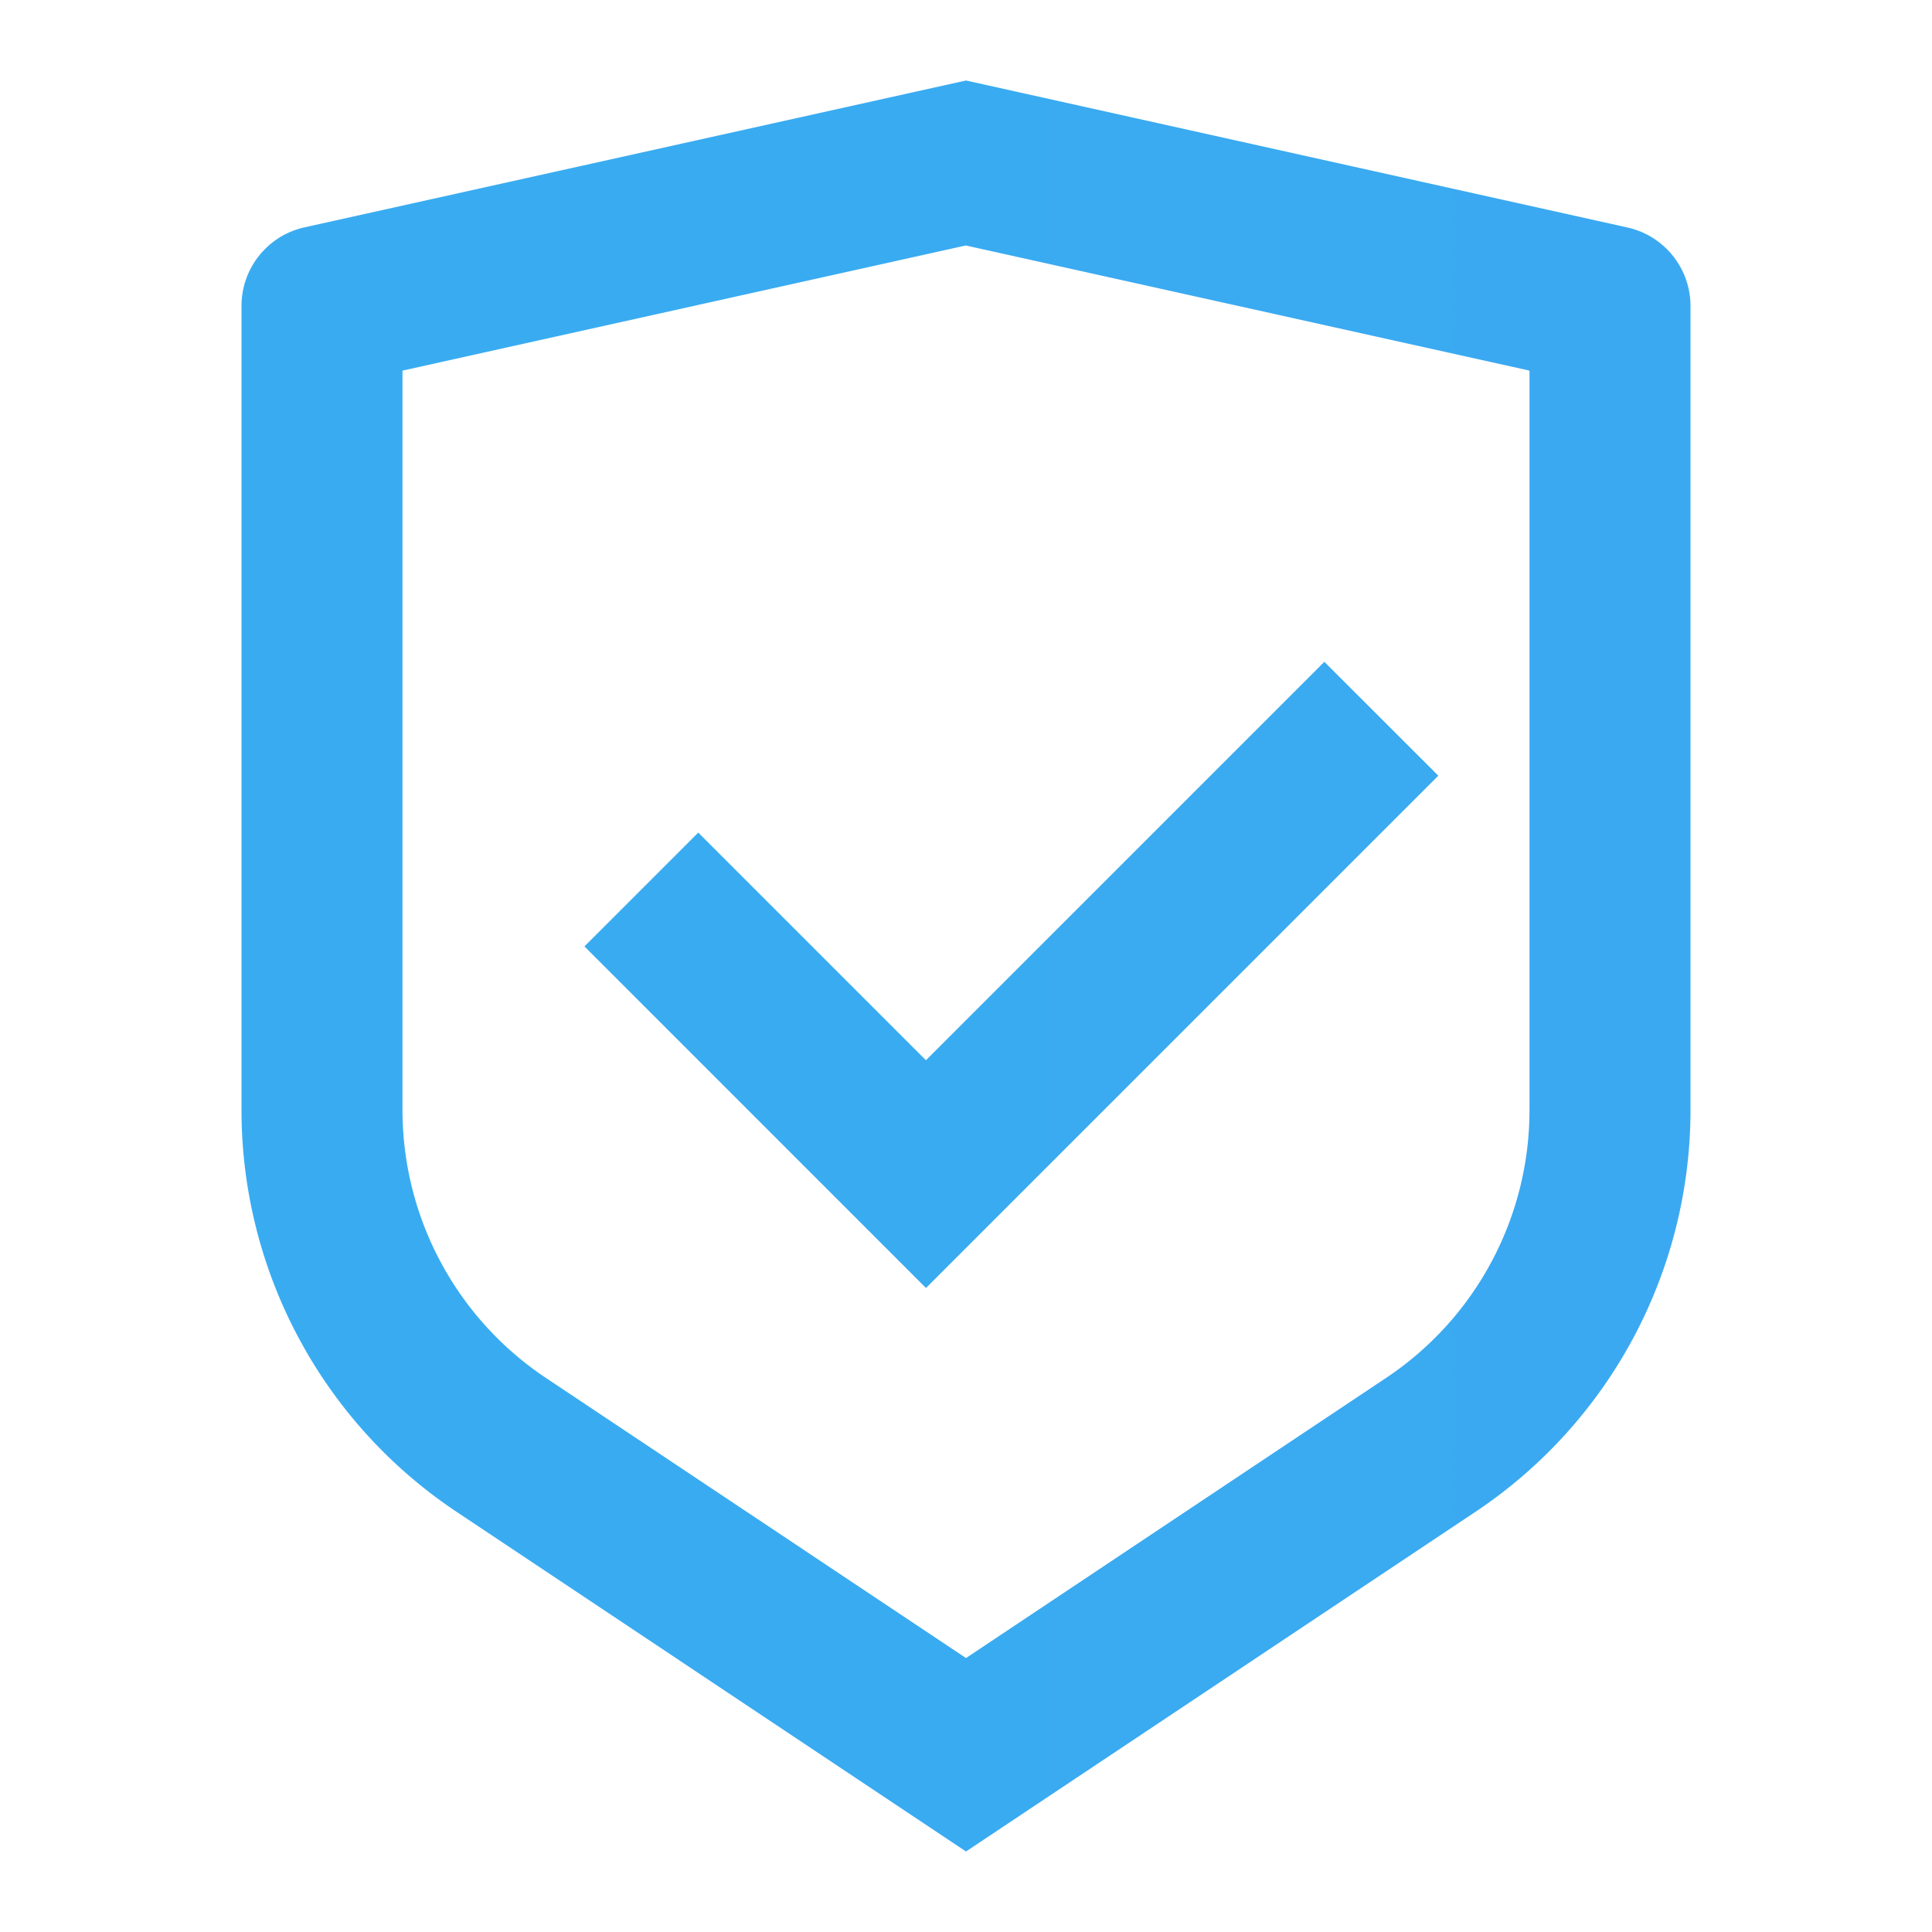 <svg xmlns="http://www.w3.org/2000/svg" xmlns:xlink="http://www.w3.org/1999/xlink" width="60" height="60" viewBox="0 0 60 60">
  <defs>
    <linearGradient id="linear-gradient" x1="-12.29" y1="0.301" x2="13.4" y2="0.3" gradientUnits="objectBoundingBox">
      <stop offset="0" stop-color="#04cff6"/>
      <stop offset="1" stop-color="#4574e9"/>
    </linearGradient>
    <clipPath id="clip-privacity-icon-gradient">
      <rect width="60" height="60"/>
    </clipPath>
  </defs>
  <g id="privacity-icon-gradient" clip-path="url(#clip-privacity-icon-gradient)">
    <g id="Group_1020" data-name="Group 1020" opacity="0.9">
      <path id="Path_178" data-name="Path 178" d="M0,0H60V60H0Z" fill="none"/>
      <path id="Path_179" data-name="Path 179" d="M25.5,1,46.042,5.565A2.5,2.5,0,0,1,48,8V32.972a15,15,0,0,1-6.68,12.48L25.5,56,9.68,45.452A14.994,14.994,0,0,1,3,32.975V8a2.5,2.5,0,0,1,1.957-2.44Zm0,5.122L8,10.01V32.972a10,10,0,0,0,4.453,8.32l13.047,8.7,13.047-8.7A9.995,9.995,0,0,0,43,32.975V10.01L25.5,6.125ZM36.63,19.055l3.538,3.535L24.257,38.5,13.65,27.892l3.535-3.535,7.07,7.07L36.63,19.052Z" transform="translate(4.5 1.5)" fill="url(#linear-gradient)"/>
    </g>
  </g>
</svg>
